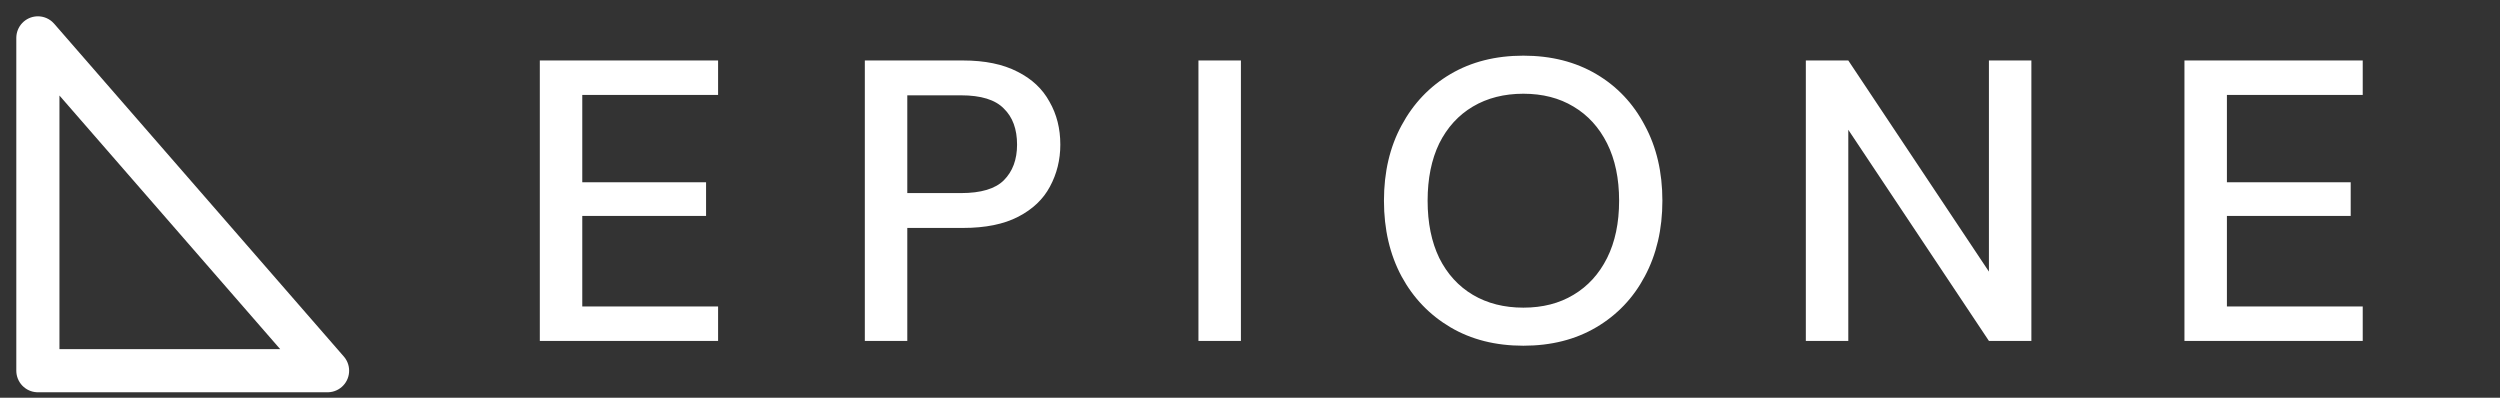 <svg width="132" height="21" viewBox="0 0 132 21" fill="none" xmlns="http://www.w3.org/2000/svg">
<rect x="0" y="0" width="132" height="21" fill="#333333" stroke="none"/>
<path d="M2 19.573V2L17.295 19.573H2Z" stroke="white" stroke-width="2.278" stroke-linejoin="round"/>
<path d="M28.502 18V3.193H37.915V5.012H30.744V9.624H37.28V11.4H30.744V16.181H37.915V18H28.502ZM45.663 18V3.193H50.845C52.001 3.193 52.96 3.391 53.722 3.785C54.483 4.166 55.047 4.695 55.414 5.372C55.795 6.035 55.985 6.789 55.985 7.635C55.985 8.439 55.802 9.179 55.435 9.856C55.083 10.519 54.526 11.048 53.764 11.443C53.003 11.838 52.03 12.035 50.845 12.035H47.905V18H45.663ZM47.905 10.195H50.739C51.797 10.195 52.551 9.969 53.003 9.518C53.468 9.052 53.701 8.425 53.701 7.635C53.701 6.817 53.468 6.183 53.003 5.732C52.551 5.266 51.797 5.033 50.739 5.033H47.905V10.195ZM63.278 18V3.193H65.52V18H63.278ZM80.434 18.254C78.967 18.254 77.684 17.93 76.584 17.281C75.484 16.632 74.624 15.737 74.003 14.594C73.383 13.438 73.073 12.105 73.073 10.597C73.073 9.088 73.383 7.762 74.003 6.62C74.624 5.464 75.484 4.561 76.584 3.912C77.684 3.264 78.967 2.939 80.434 2.939C81.9 2.939 83.183 3.264 84.283 3.912C85.383 4.561 86.237 5.464 86.843 6.62C87.463 7.762 87.774 9.088 87.774 10.597C87.774 12.105 87.463 13.438 86.843 14.594C86.237 15.737 85.383 16.632 84.283 17.281C83.183 17.93 81.9 18.254 80.434 18.254ZM80.434 16.244C81.449 16.244 82.33 16.019 83.078 15.568C83.839 15.116 84.431 14.467 84.855 13.621C85.278 12.775 85.489 11.767 85.489 10.597C85.489 9.426 85.278 8.418 84.855 7.572C84.431 6.726 83.839 6.077 83.078 5.626C82.33 5.175 81.449 4.949 80.434 4.949C79.418 4.949 78.53 5.175 77.768 5.626C77.007 6.077 76.415 6.726 75.992 7.572C75.583 8.418 75.378 9.426 75.378 10.597C75.378 11.767 75.583 12.775 75.992 13.621C76.415 14.467 77.007 15.116 77.768 15.568C78.53 16.019 79.418 16.244 80.434 16.244ZM95.348 18V3.193H97.59L105.015 14.341V3.193H107.257V18H105.015L97.59 6.853V18H95.348ZM115.339 18V3.193H124.752V5.012H117.581V9.624H124.117V11.4H117.581V16.181H124.752V18H115.339Z" fill="white"/>
</svg>
